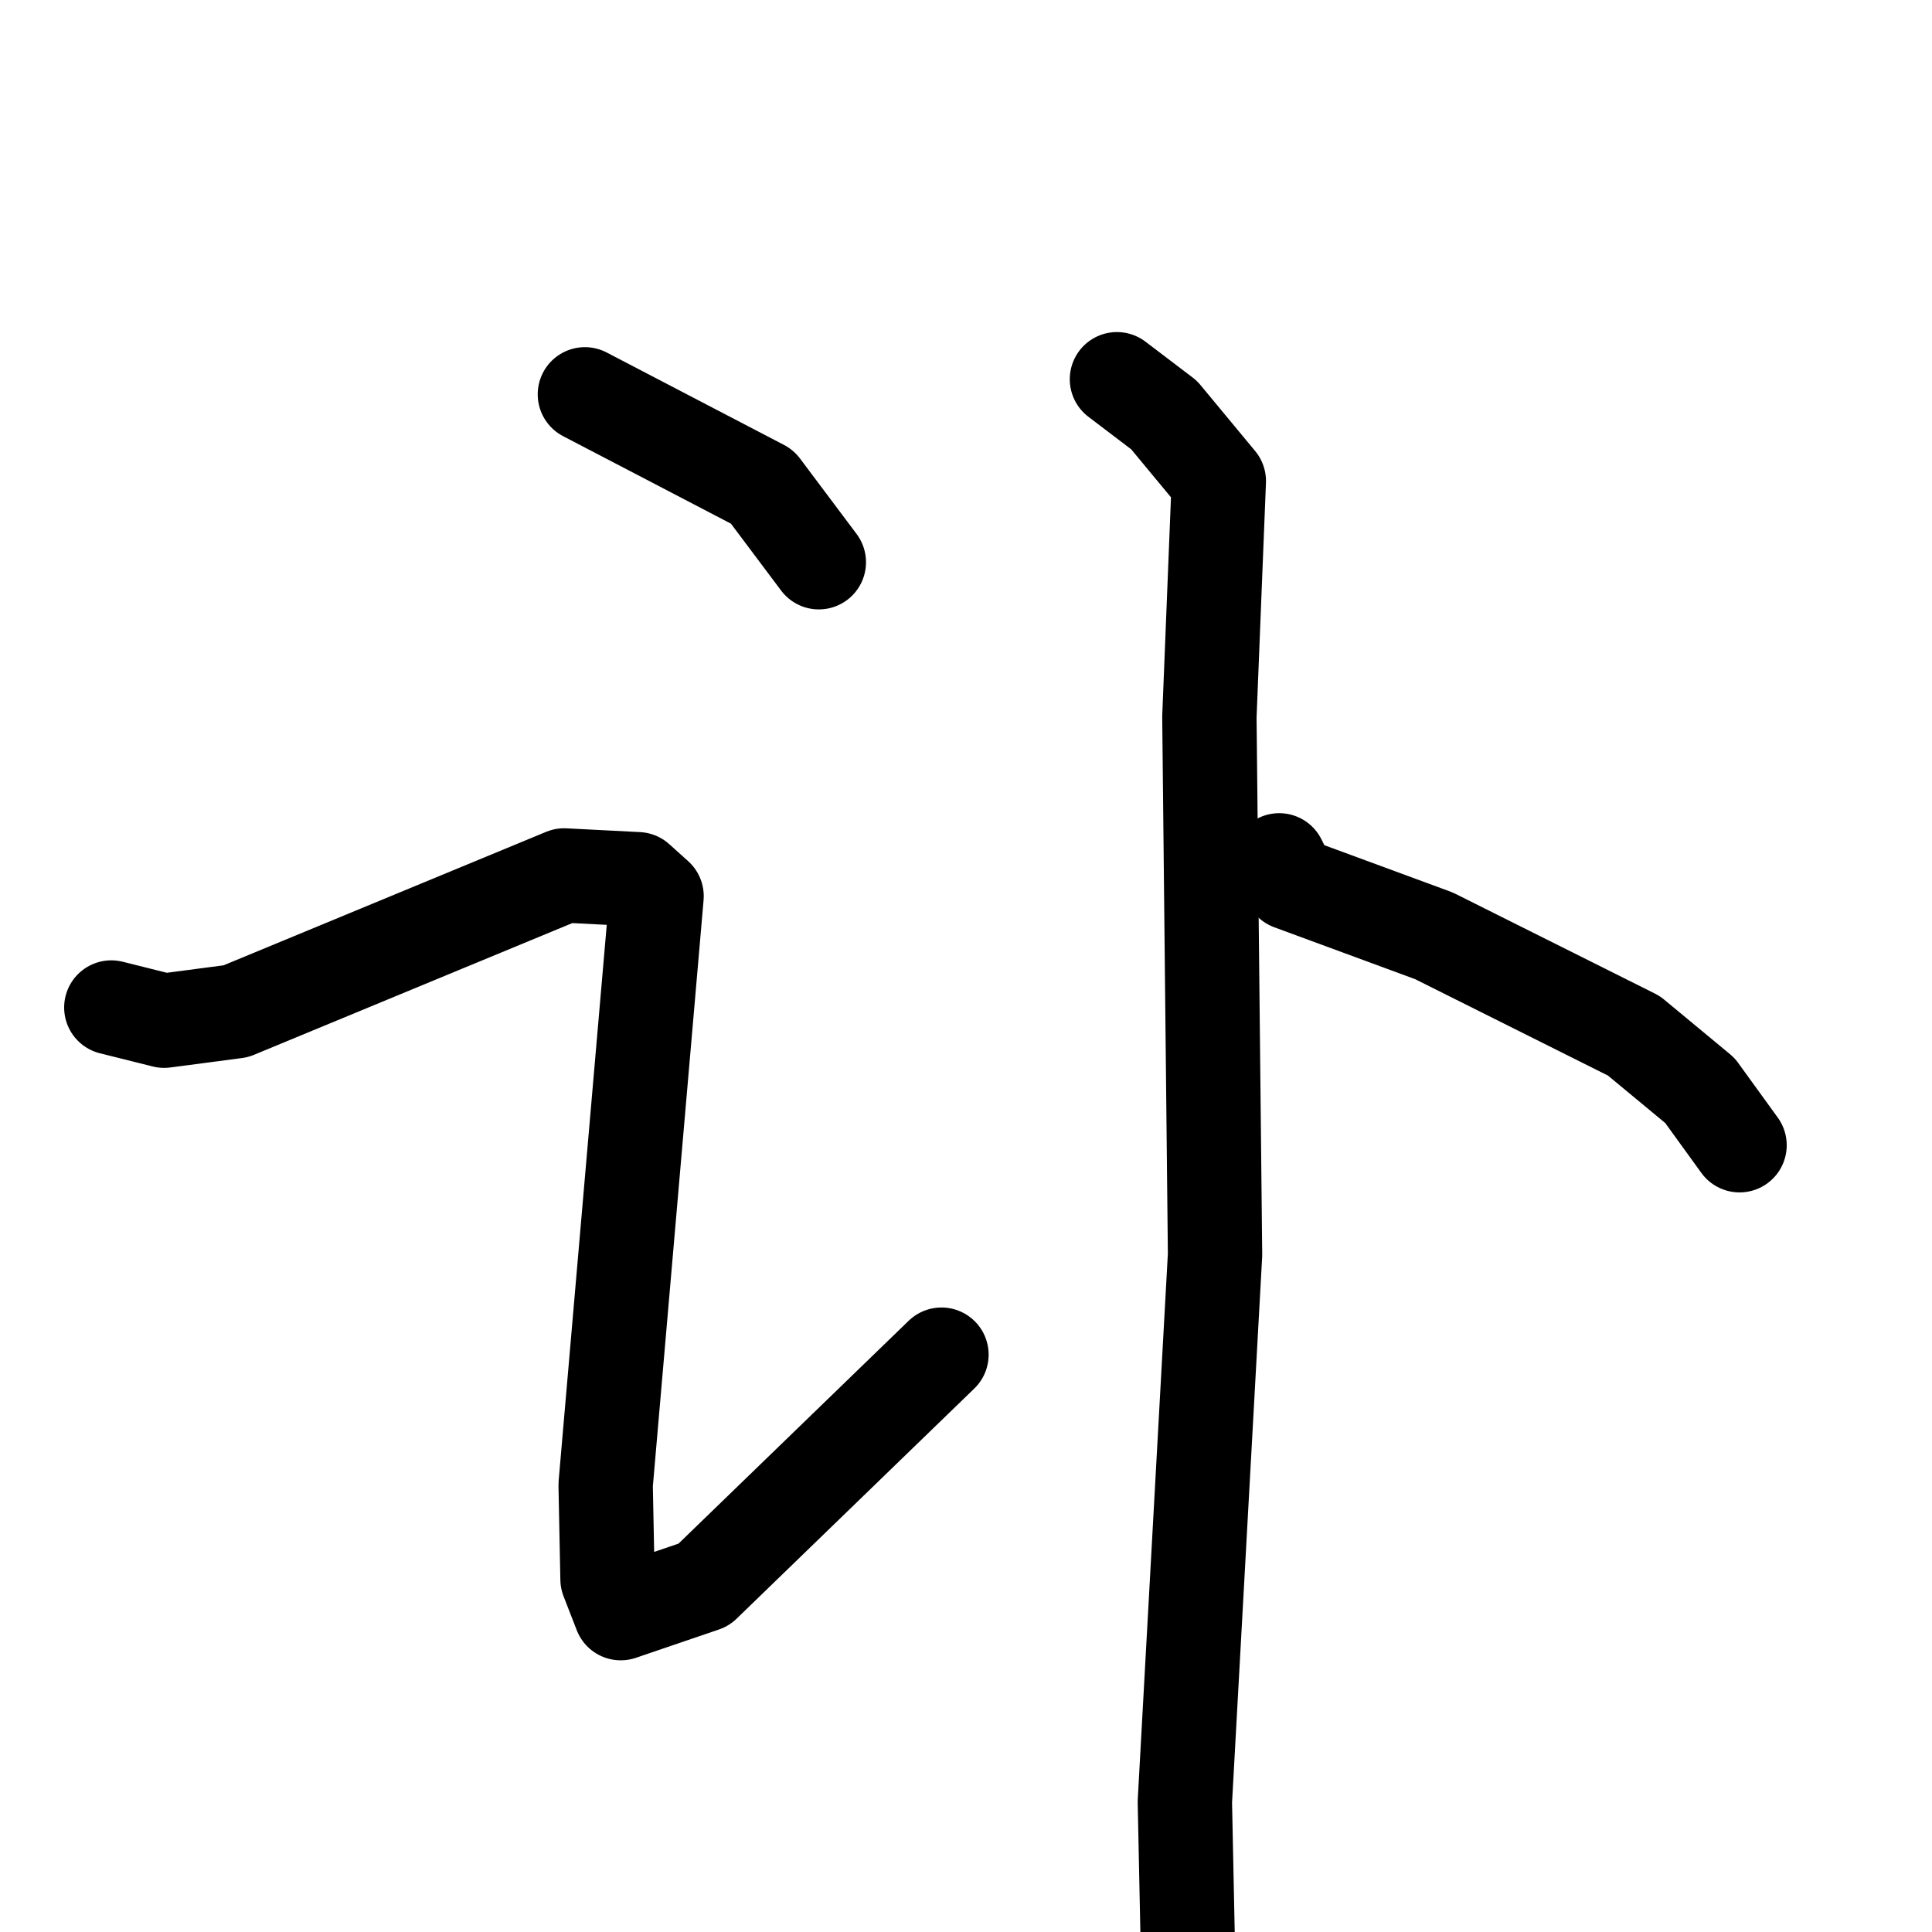<svg xmlns="http://www.w3.org/2000/svg" viewBox="0 0 1024 1024">
  <g style="fill:none;stroke:#000000;stroke-width:50;stroke-linecap:round;stroke-linejoin:round;" transform="scale(1, 1) translate(0, 0)">
    <path d="M 310.0,209.0 L 404.0,258.0 L 434.0,298.0"/>
    <path d="M 59.0,534.0 L 87.0,541.0 L 125.0,536.0 L 299.0,464.0 L 338.0,466.0 L 348.0,475.0 L 321.0,787.0 L 322.0,837.0 L 329.0,855.0 L 373.0,840.0 L 499.0,718.0"/>
    <path d="M 592.0,201.0 L 617.0,220.0 L 646.0,255.0 L 641.0,380.0 L 644.0,665.0 L 628.0,955.0 L 630.0,1052.0"/>
    <path d="M 678.0,456.0 L 684.0,468.0 L 760.0,496.0 L 866.0,549.0 L 901.0,578.0 L 922.0,607.0"/>
  </g>
</svg>
